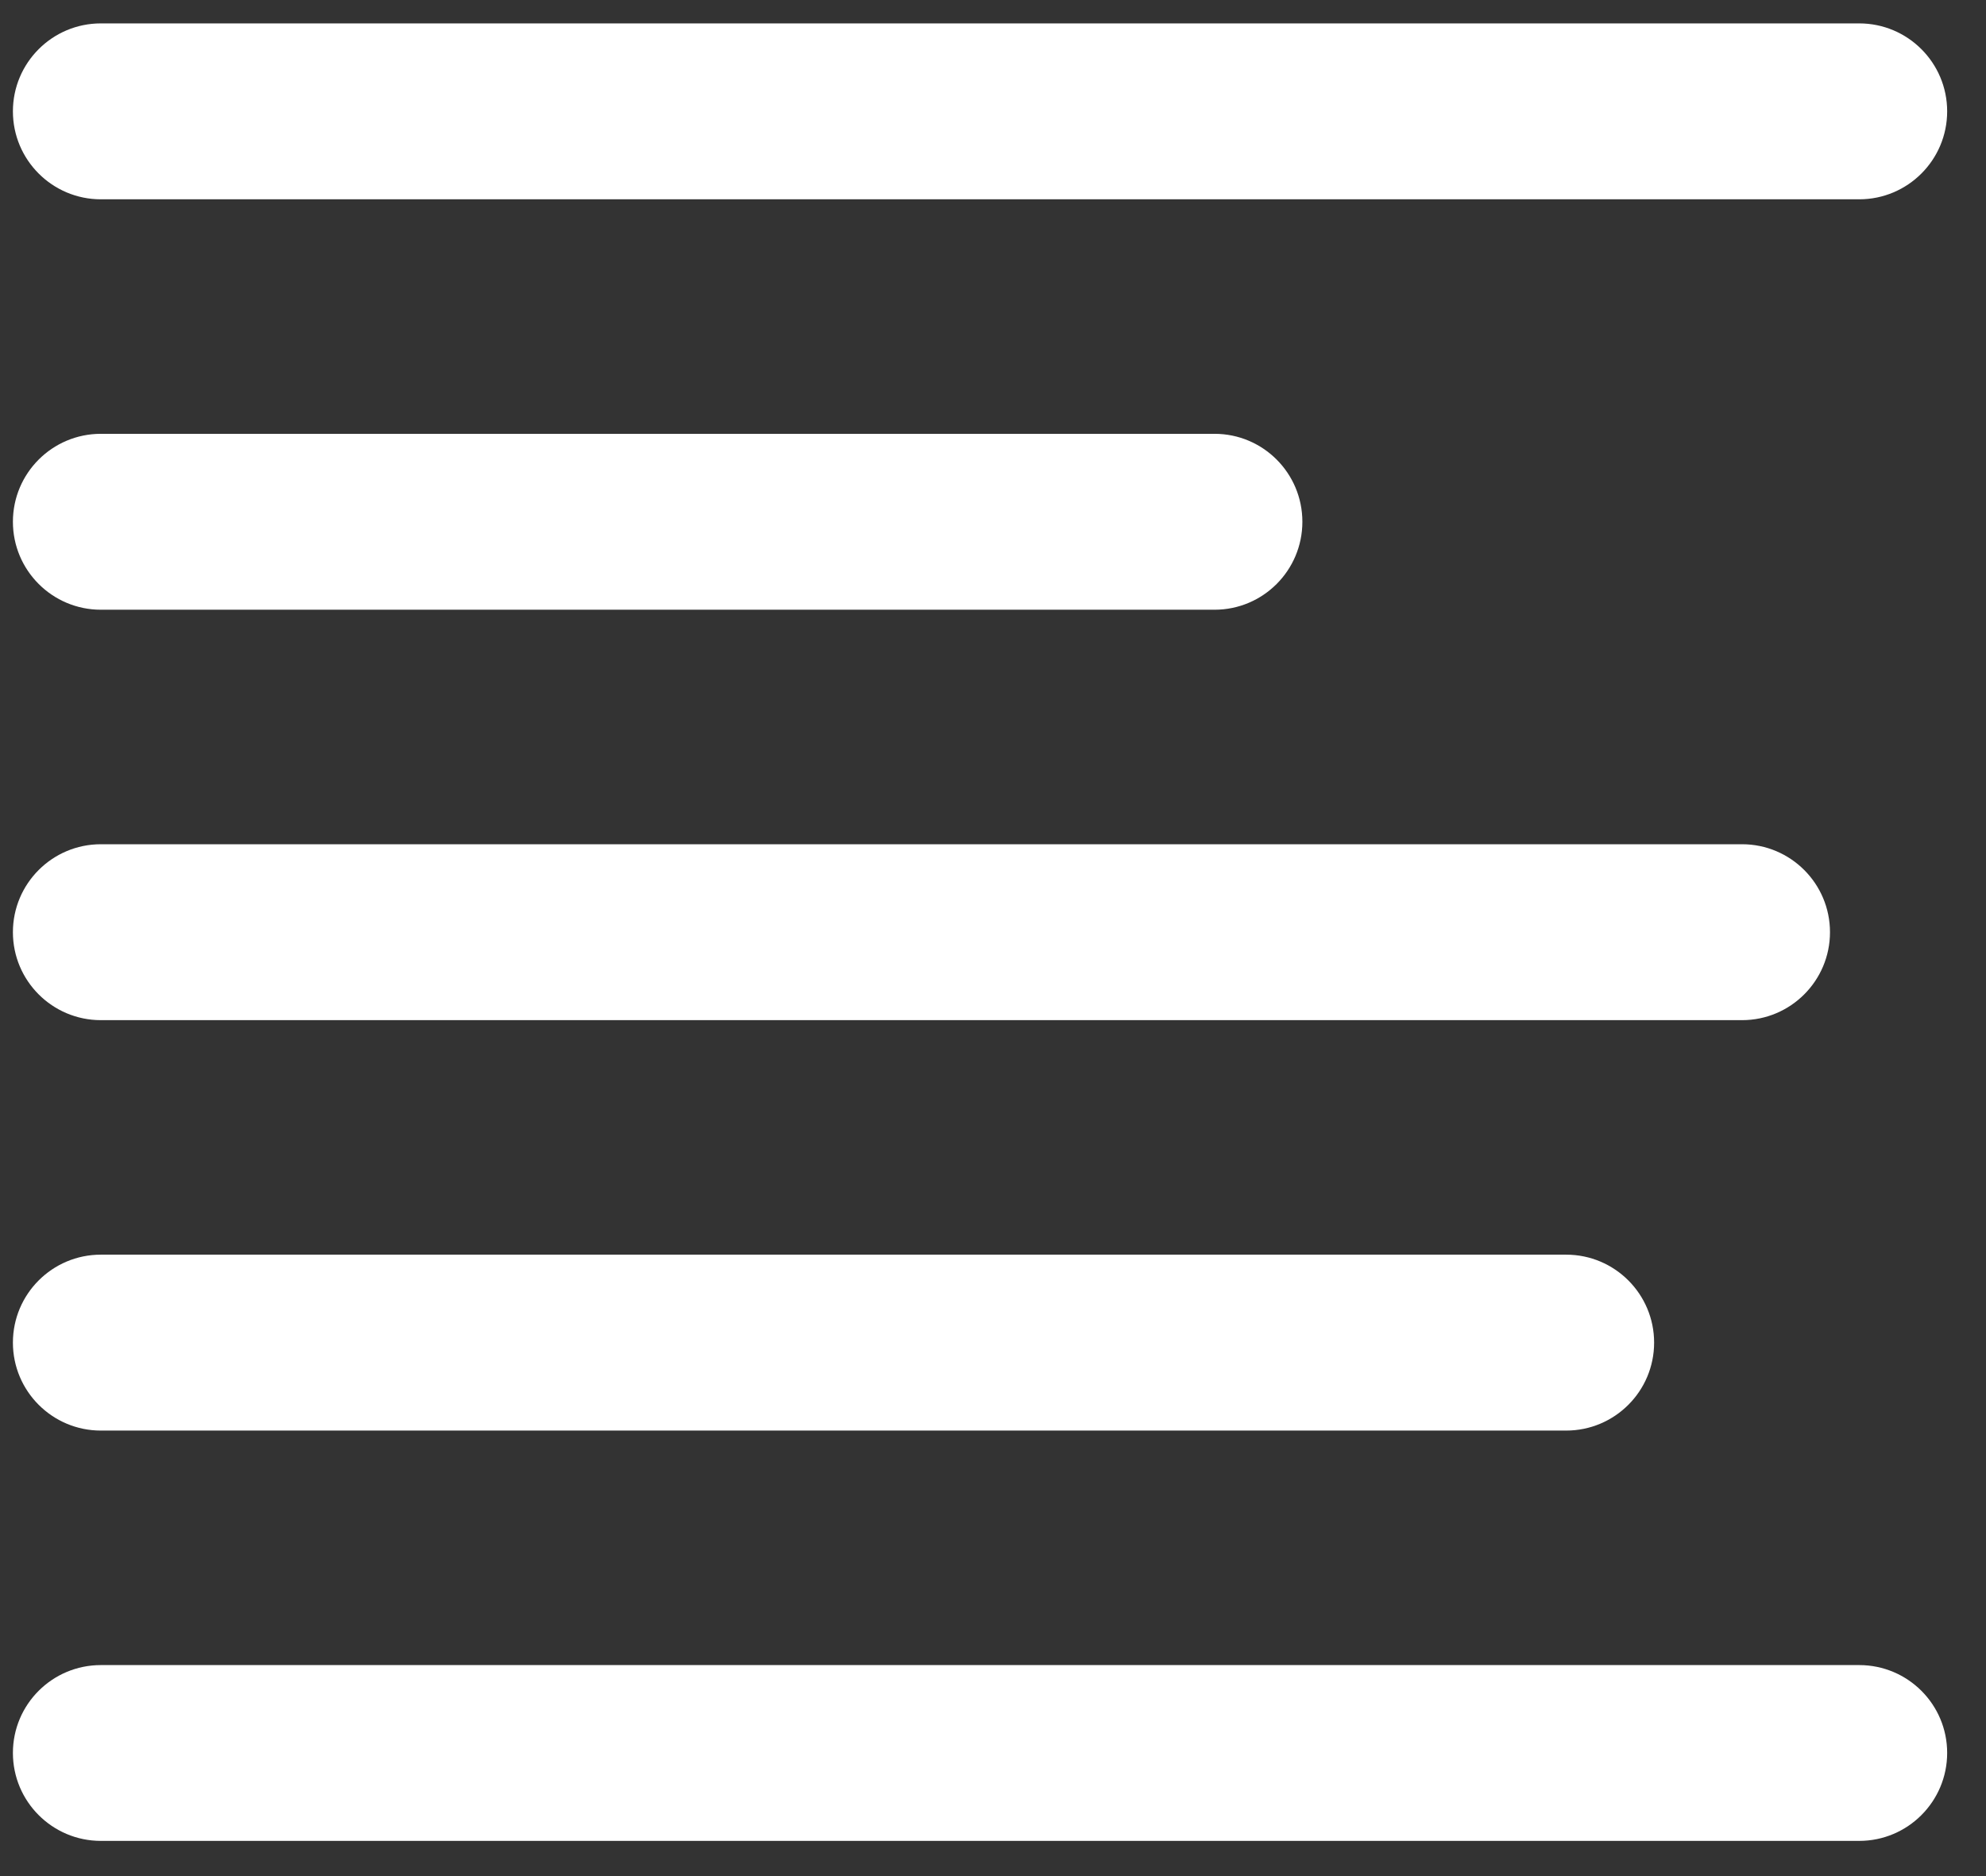 <?xml version="1.0" encoding="UTF-8"?>
<svg width="18px" height="17px" viewBox="0 0 18 17" version="1.1" xmlns="http://www.w3.org/2000/svg" xmlns:xlink="http://www.w3.org/1999/xlink">
    <rect x="0" y="0" width="18" height="17" fill="#333333" stroke="none"/>
    <title>icons/bio</title>
    <g id="Evolution-2020" stroke="none" stroke-width="1" fill="none" fill-rule="evenodd">
        <g id="01---Dashboard---Desktop-01" transform="translate(-1201, -520)" fill="#FFFFFF">
            <g id="contenu" transform="translate(71, 145)">
                <g id="book" transform="translate(859, 113)">
                    <g id="écrirs-sa-bio" transform="translate(200, 252)">
                        <g id="Shape" transform="translate(71, 10)">
                            <path d="M0.914,1.806 L16.851,1.806 C17.291,1.806 17.648,1.449 17.648,1.009 C17.648,0.569 17.291,0.212 16.851,0.212 L0.914,0.212 C0.474,0.212 0.117,0.569 0.117,1.009 C0.117,1.449 0.474,1.806 0.914,1.806 Z"></path>
                            <path d="M0.914,5.525 L11.008,5.525 C11.448,5.525 11.804,5.168 11.804,4.728 C11.804,4.288 11.448,3.931 11.008,3.931 L0.914,3.931 C0.474,3.931 0.117,4.288 0.117,4.728 C0.117,5.168 0.474,5.525 0.914,5.525 Z"></path>
                            <path d="M0.914,9.244 L15.789,9.244 C16.229,9.244 16.586,8.887 16.586,8.447 C16.586,8.007 16.229,7.65 15.789,7.65 L0.914,7.65 C0.474,7.65 0.117,8.007 0.117,8.447 C0.117,8.887 0.474,9.244 0.914,9.244 Z"></path>
                            <path d="M0.914,12.963 L14.195,12.963 C14.635,12.963 14.992,12.606 14.992,12.166 C14.992,11.726 14.635,11.369 14.195,11.369 L0.914,11.369 C0.474,11.369 0.117,11.726 0.117,12.166 C0.117,12.606 0.474,12.963 0.914,12.963 Z"></path>
                            <path d="M16.851,15.088 L0.914,15.088 C0.474,15.088 0.117,15.444 0.117,15.884 C0.117,16.324 0.474,16.681 0.914,16.681 L16.851,16.681 C17.291,16.681 17.648,16.324 17.648,15.884 C17.648,15.444 17.291,15.088 16.851,15.088 Z"></path>
                        </g>
                    </g>
                </g>
            </g>
        </g>
    </g>
</svg>
